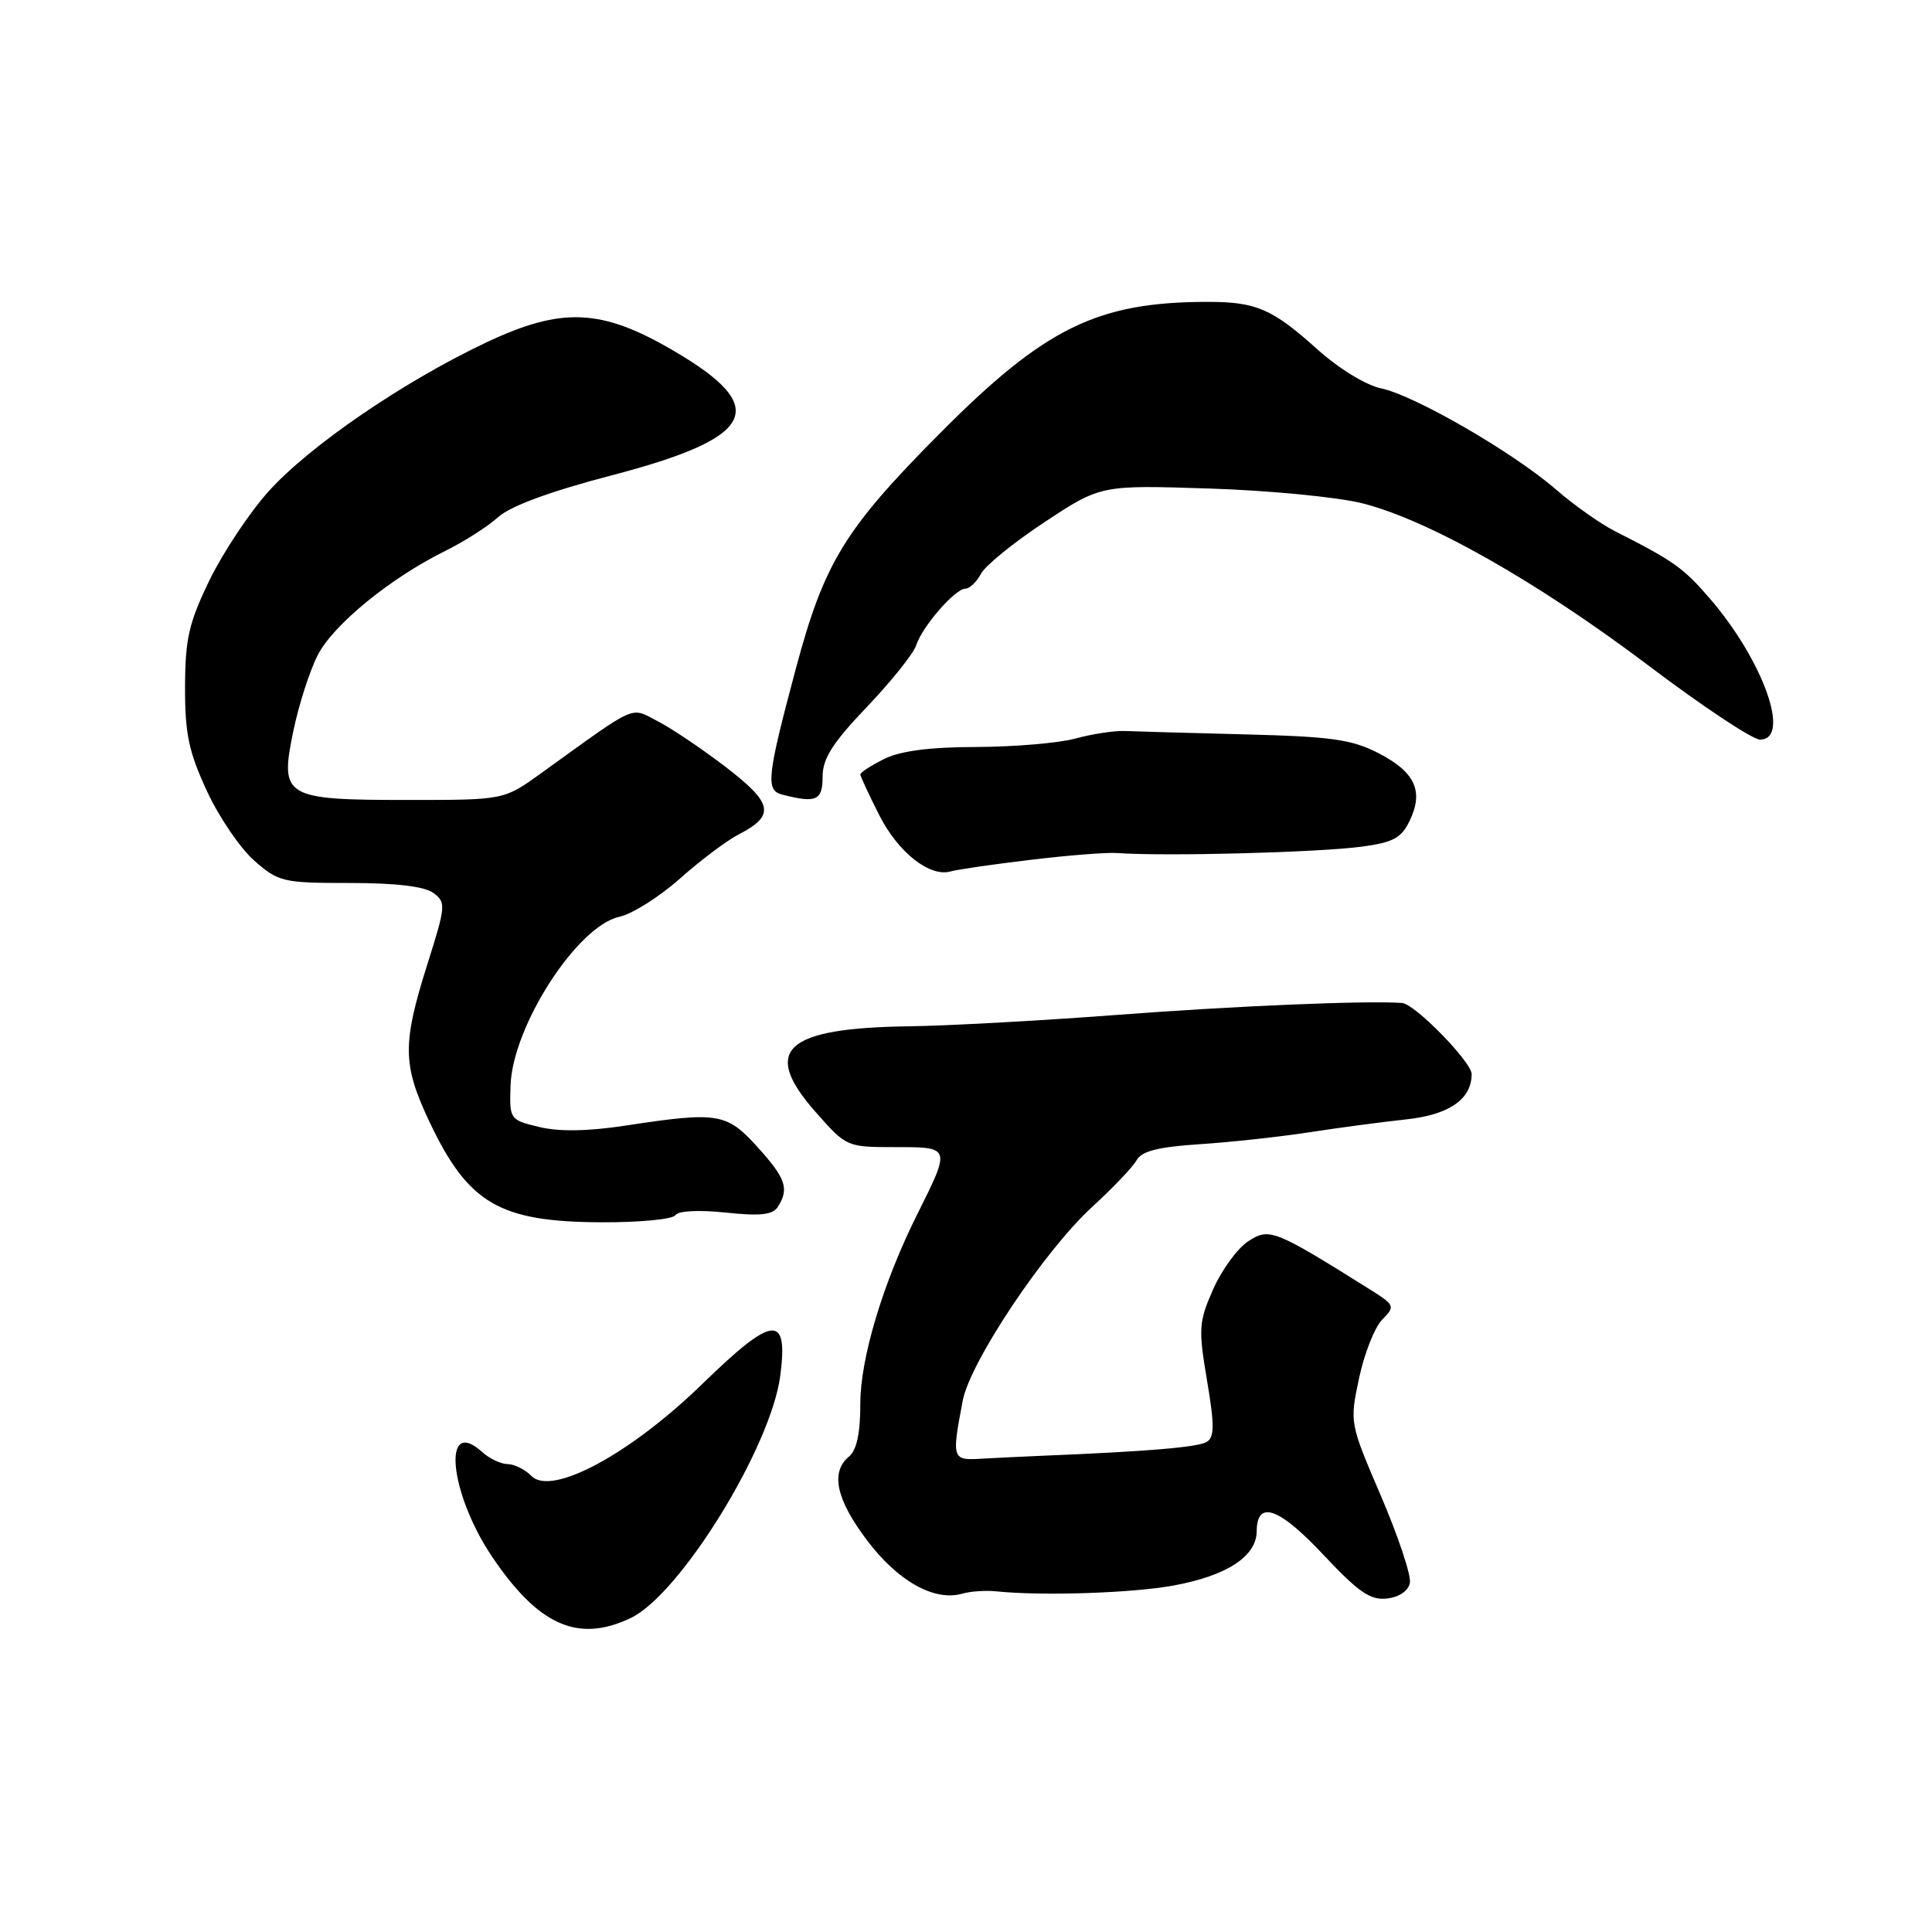 <?xml version="1.0" encoding="UTF-8" standalone="no"?>
<!DOCTYPE svg PUBLIC "-//W3C//DTD SVG 1.1//EN" "http://www.w3.org/Graphics/SVG/1.1/DTD/svg11.dtd" >
<svg xmlns="http://www.w3.org/2000/svg" xmlns:xlink="http://www.w3.org/1999/xlink" version="1.1" viewBox="0 0 256 256">
 <g >
 <path fill="currentColor"
d=" M 83.55 214.41 C 90.12 211.29 102.18 191.75 103.40 182.23 C 104.45 174.03 102.44 174.26 93.07 183.37 C 83.54 192.65 73.13 198.27 70.44 195.59 C 69.57 194.71 68.14 194.00 67.26 194.00 C 66.38 194.00 64.86 193.28 63.89 192.40 C 58.52 187.54 59.52 197.85 65.23 206.31 C 71.37 215.40 76.59 217.71 83.55 214.41 Z  M 132.00 210.86 C 138.07 211.49 150.00 211.10 155.50 210.09 C 162.56 208.80 166.49 206.23 166.52 202.90 C 166.55 198.71 169.47 199.74 175.36 206.02 C 180.02 210.99 181.59 212.07 183.79 211.81 C 185.41 211.62 186.62 210.80 186.82 209.73 C 187.00 208.75 185.28 203.58 182.99 198.24 C 178.83 188.54 178.83 188.52 180.09 182.59 C 180.78 179.33 182.17 175.83 183.17 174.83 C 184.92 173.08 184.86 172.94 181.24 170.68 C 168.83 162.91 168.17 162.66 165.39 164.48 C 163.97 165.41 161.89 168.26 160.75 170.83 C 158.85 175.14 158.78 176.04 159.93 182.88 C 160.94 188.85 160.93 190.42 159.90 191.06 C 158.76 191.76 152.07 192.33 138.00 192.90 C 135.53 193.00 131.93 193.18 130.00 193.29 C 126.15 193.52 126.09 193.34 127.57 185.58 C 128.55 180.45 138.39 165.72 144.71 159.93 C 147.45 157.42 150.11 154.63 150.61 153.73 C 151.29 152.52 153.48 151.97 159.01 151.61 C 163.13 151.34 169.65 150.63 173.50 150.03 C 177.35 149.44 183.11 148.67 186.29 148.33 C 192.02 147.72 195.00 145.66 195.00 142.32 C 195.00 140.72 187.48 133.03 185.79 132.90 C 181.16 132.56 163.78 133.28 148.00 134.48 C 137.82 135.25 125.45 135.93 120.50 135.99 C 103.99 136.21 100.82 139.10 108.04 147.31 C 112.16 151.99 112.18 152.00 118.65 152.00 C 126.02 152.00 126.01 151.96 121.49 161.00 C 117.00 170.00 114.00 179.99 114.00 185.94 C 114.00 189.89 113.52 192.15 112.50 193.00 C 110.00 195.07 110.79 198.69 114.93 204.16 C 119.01 209.54 123.81 212.22 127.50 211.17 C 128.60 210.85 130.62 210.72 132.00 210.86 Z  M 89.49 161.02 C 89.85 160.44 92.55 160.30 96.14 160.67 C 100.77 161.16 102.40 160.98 103.08 159.90 C 104.59 157.51 104.13 156.14 100.38 152.00 C 96.29 147.47 95.14 147.28 82.94 149.14 C 77.88 149.91 74.07 149.97 71.44 149.33 C 67.54 148.39 67.50 148.34 67.65 143.84 C 67.91 136.00 76.46 122.72 82.04 121.49 C 83.75 121.12 87.37 118.84 90.09 116.42 C 92.80 114.01 96.31 111.37 97.89 110.56 C 102.74 108.05 102.44 106.46 96.21 101.67 C 93.07 99.26 89.00 96.52 87.16 95.57 C 83.43 93.66 84.69 93.10 71.64 102.50 C 66.78 106.00 66.78 106.00 54.08 106.00 C 37.65 106.00 37.05 105.64 38.86 96.91 C 39.57 93.44 41.03 88.91 42.09 86.83 C 44.15 82.78 51.70 76.61 59.00 73.00 C 61.48 71.78 64.62 69.77 66.00 68.53 C 67.62 67.06 72.88 65.12 81.00 63.00 C 100.21 57.98 102.18 54.03 89.26 46.48 C 79.66 40.85 74.41 40.64 64.30 45.44 C 53.37 50.62 40.97 59.12 35.59 65.11 C 33.06 67.92 29.55 73.21 27.77 76.86 C 25.03 82.51 24.54 84.62 24.52 91.00 C 24.50 97.20 25.00 99.59 27.40 104.78 C 28.99 108.23 31.82 112.39 33.68 114.03 C 36.92 116.87 37.48 117.00 46.34 117.00 C 52.42 117.00 56.24 117.45 57.41 118.31 C 59.12 119.56 59.09 120.00 56.60 127.86 C 53.30 138.32 53.34 141.09 56.89 148.61 C 62.04 159.49 66.16 161.90 79.69 161.96 C 84.75 161.98 89.15 161.56 89.49 161.02 Z  M 136.50 113.94 C 141.45 113.34 146.62 112.93 148.00 113.03 C 154.45 113.49 174.69 112.96 180.49 112.18 C 184.63 111.62 185.70 111.03 186.80 108.73 C 188.67 104.83 187.50 102.30 182.68 99.81 C 179.13 97.98 176.45 97.60 165.00 97.31 C 157.57 97.12 150.38 96.92 149.00 96.86 C 147.62 96.81 144.70 97.26 142.50 97.86 C 140.30 98.46 134.41 98.96 129.40 98.98 C 123.17 98.99 119.31 99.50 117.15 100.57 C 115.42 101.44 114.00 102.35 114.00 102.61 C 114.00 102.86 115.13 105.29 116.50 108.00 C 119.02 112.98 123.23 116.28 126.00 115.46 C 126.83 115.22 131.56 114.53 136.50 113.94 Z  M 109.00 102.91 C 109.00 100.51 110.31 98.45 114.88 93.66 C 118.11 90.27 121.05 86.60 121.40 85.50 C 122.21 83.00 126.56 78.00 127.92 78.00 C 128.47 78.00 129.41 77.11 129.99 76.02 C 130.57 74.93 134.38 71.84 138.46 69.15 C 145.87 64.27 145.87 64.27 160.19 64.73 C 168.06 64.98 177.19 65.86 180.47 66.68 C 189.22 68.86 203.72 77.08 218.46 88.21 C 225.59 93.60 232.23 98.00 233.21 98.00 C 237.38 98.00 233.64 87.51 226.54 79.28 C 223.04 75.23 221.79 74.34 214.00 70.39 C 212.07 69.41 208.54 66.92 206.15 64.84 C 200.48 59.93 187.45 52.39 183.00 51.46 C 180.99 51.04 177.38 48.83 174.51 46.25 C 168.60 40.93 166.44 40.00 160.07 40.00 C 145.41 40.00 138.45 43.41 124.50 57.46 C 111.93 70.11 109.22 74.54 105.48 88.50 C 101.62 102.95 101.42 104.72 103.65 105.29 C 108.16 106.45 109.00 106.08 109.00 102.91 Z "/>
</g>
</svg>